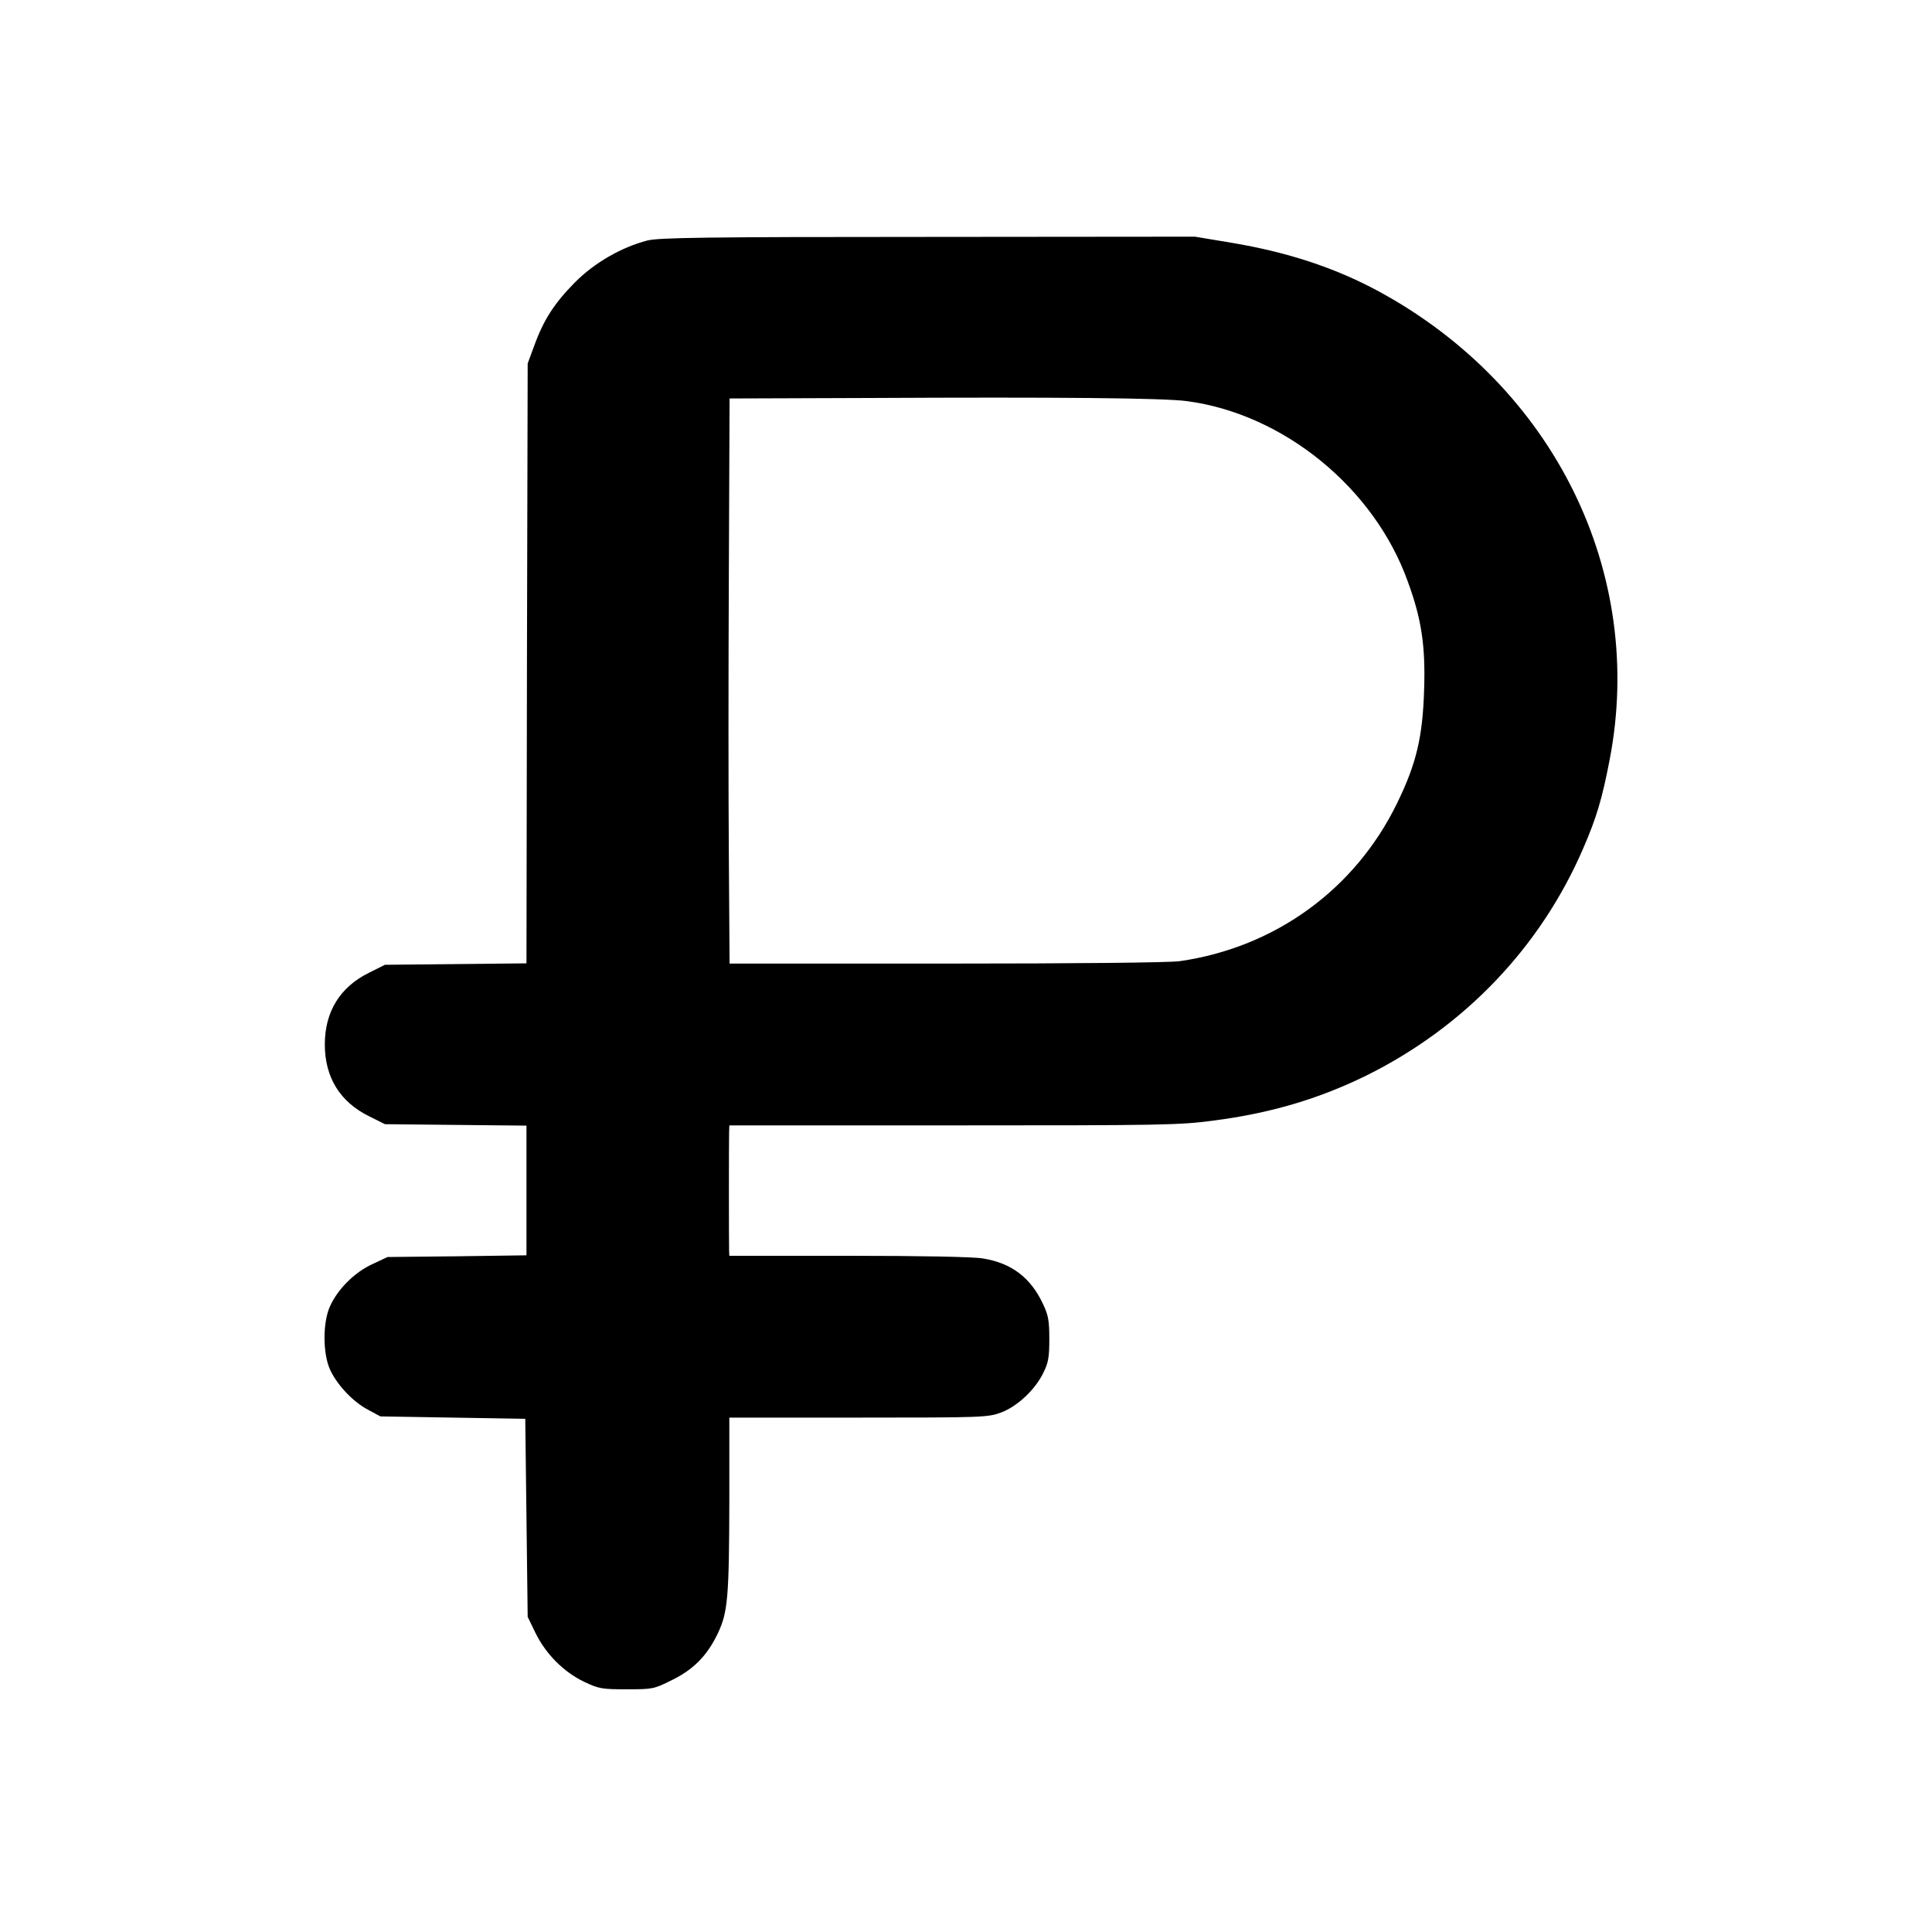 <?xml version="1.0" standalone="no"?>
<!DOCTYPE svg PUBLIC "-//W3C//DTD SVG 20010904//EN"
 "http://www.w3.org/TR/2001/REC-SVG-20010904/DTD/svg10.dtd">
<svg version="1.0" xmlns="http://www.w3.org/2000/svg"
 width="800pt" height="800pt" viewBox="0 0 800 800"
 preserveAspectRatio="xMidYMid meet">

<g transform="translate(0,800) scale(0.1,-0.1)"
fill="#000000" stroke="none">
<path d="M2680 7004 c-107 -28 -219 -92 -300 -174 -84 -85 -129 -154 -168
-262 l-27 -73 -3 -1242 -2 -1242 -293 -3 -293 -3 -66 -33 c-120 -59 -183 -161
-183 -297 0 -136 63 -238 183 -297 l66 -33 293 -3 293 -3 0 -269 0 -268 -287
-4 -288 -3 -62 -29 c-73 -33 -144 -103 -176 -174 -31 -66 -31 -197 0 -264 29
-63 96 -134 158 -166 l50 -27 300 -5 300 -5 5 -410 5 -410 33 -68 c43 -87 117
-161 201 -201 61 -29 74 -31 176 -31 108 0 113 1 187 38 90 44 147 102 191
195 41 87 46 150 47 550 l0 342 535 0 c516 0 536 1 590 21 67 25 141 94 175
164 21 42 25 65 25 140 0 76 -4 99 -26 145 -51 110 -131 170 -249 189 -39 7
-262 11 -557 11 l-493 0 -1 23 c-1 38 -1 450 0 485 l1 32 928 0 c862 0 938 1
1077 20 235 30 436 90 632 186 408 202 724 534 900 944 54 125 77 202 108 363
150 775 -230 1546 -955 1940 -181 98 -378 163 -612 202 l-150 25 -1107 -1
c-926 0 -1115 -3 -1161 -15z m2235 -665 c400 -53 775 -359 914 -746 57 -155
74 -267 68 -448 -6 -197 -32 -307 -112 -471 -174 -357 -505 -597 -900 -654
-42 -6 -427 -10 -967 -10 l-897 0 -3 443 c-2 243 -2 769 0 1169 l3 728 577 2
c790 4 1222 0 1317 -13z"/>
</g>
</svg>

